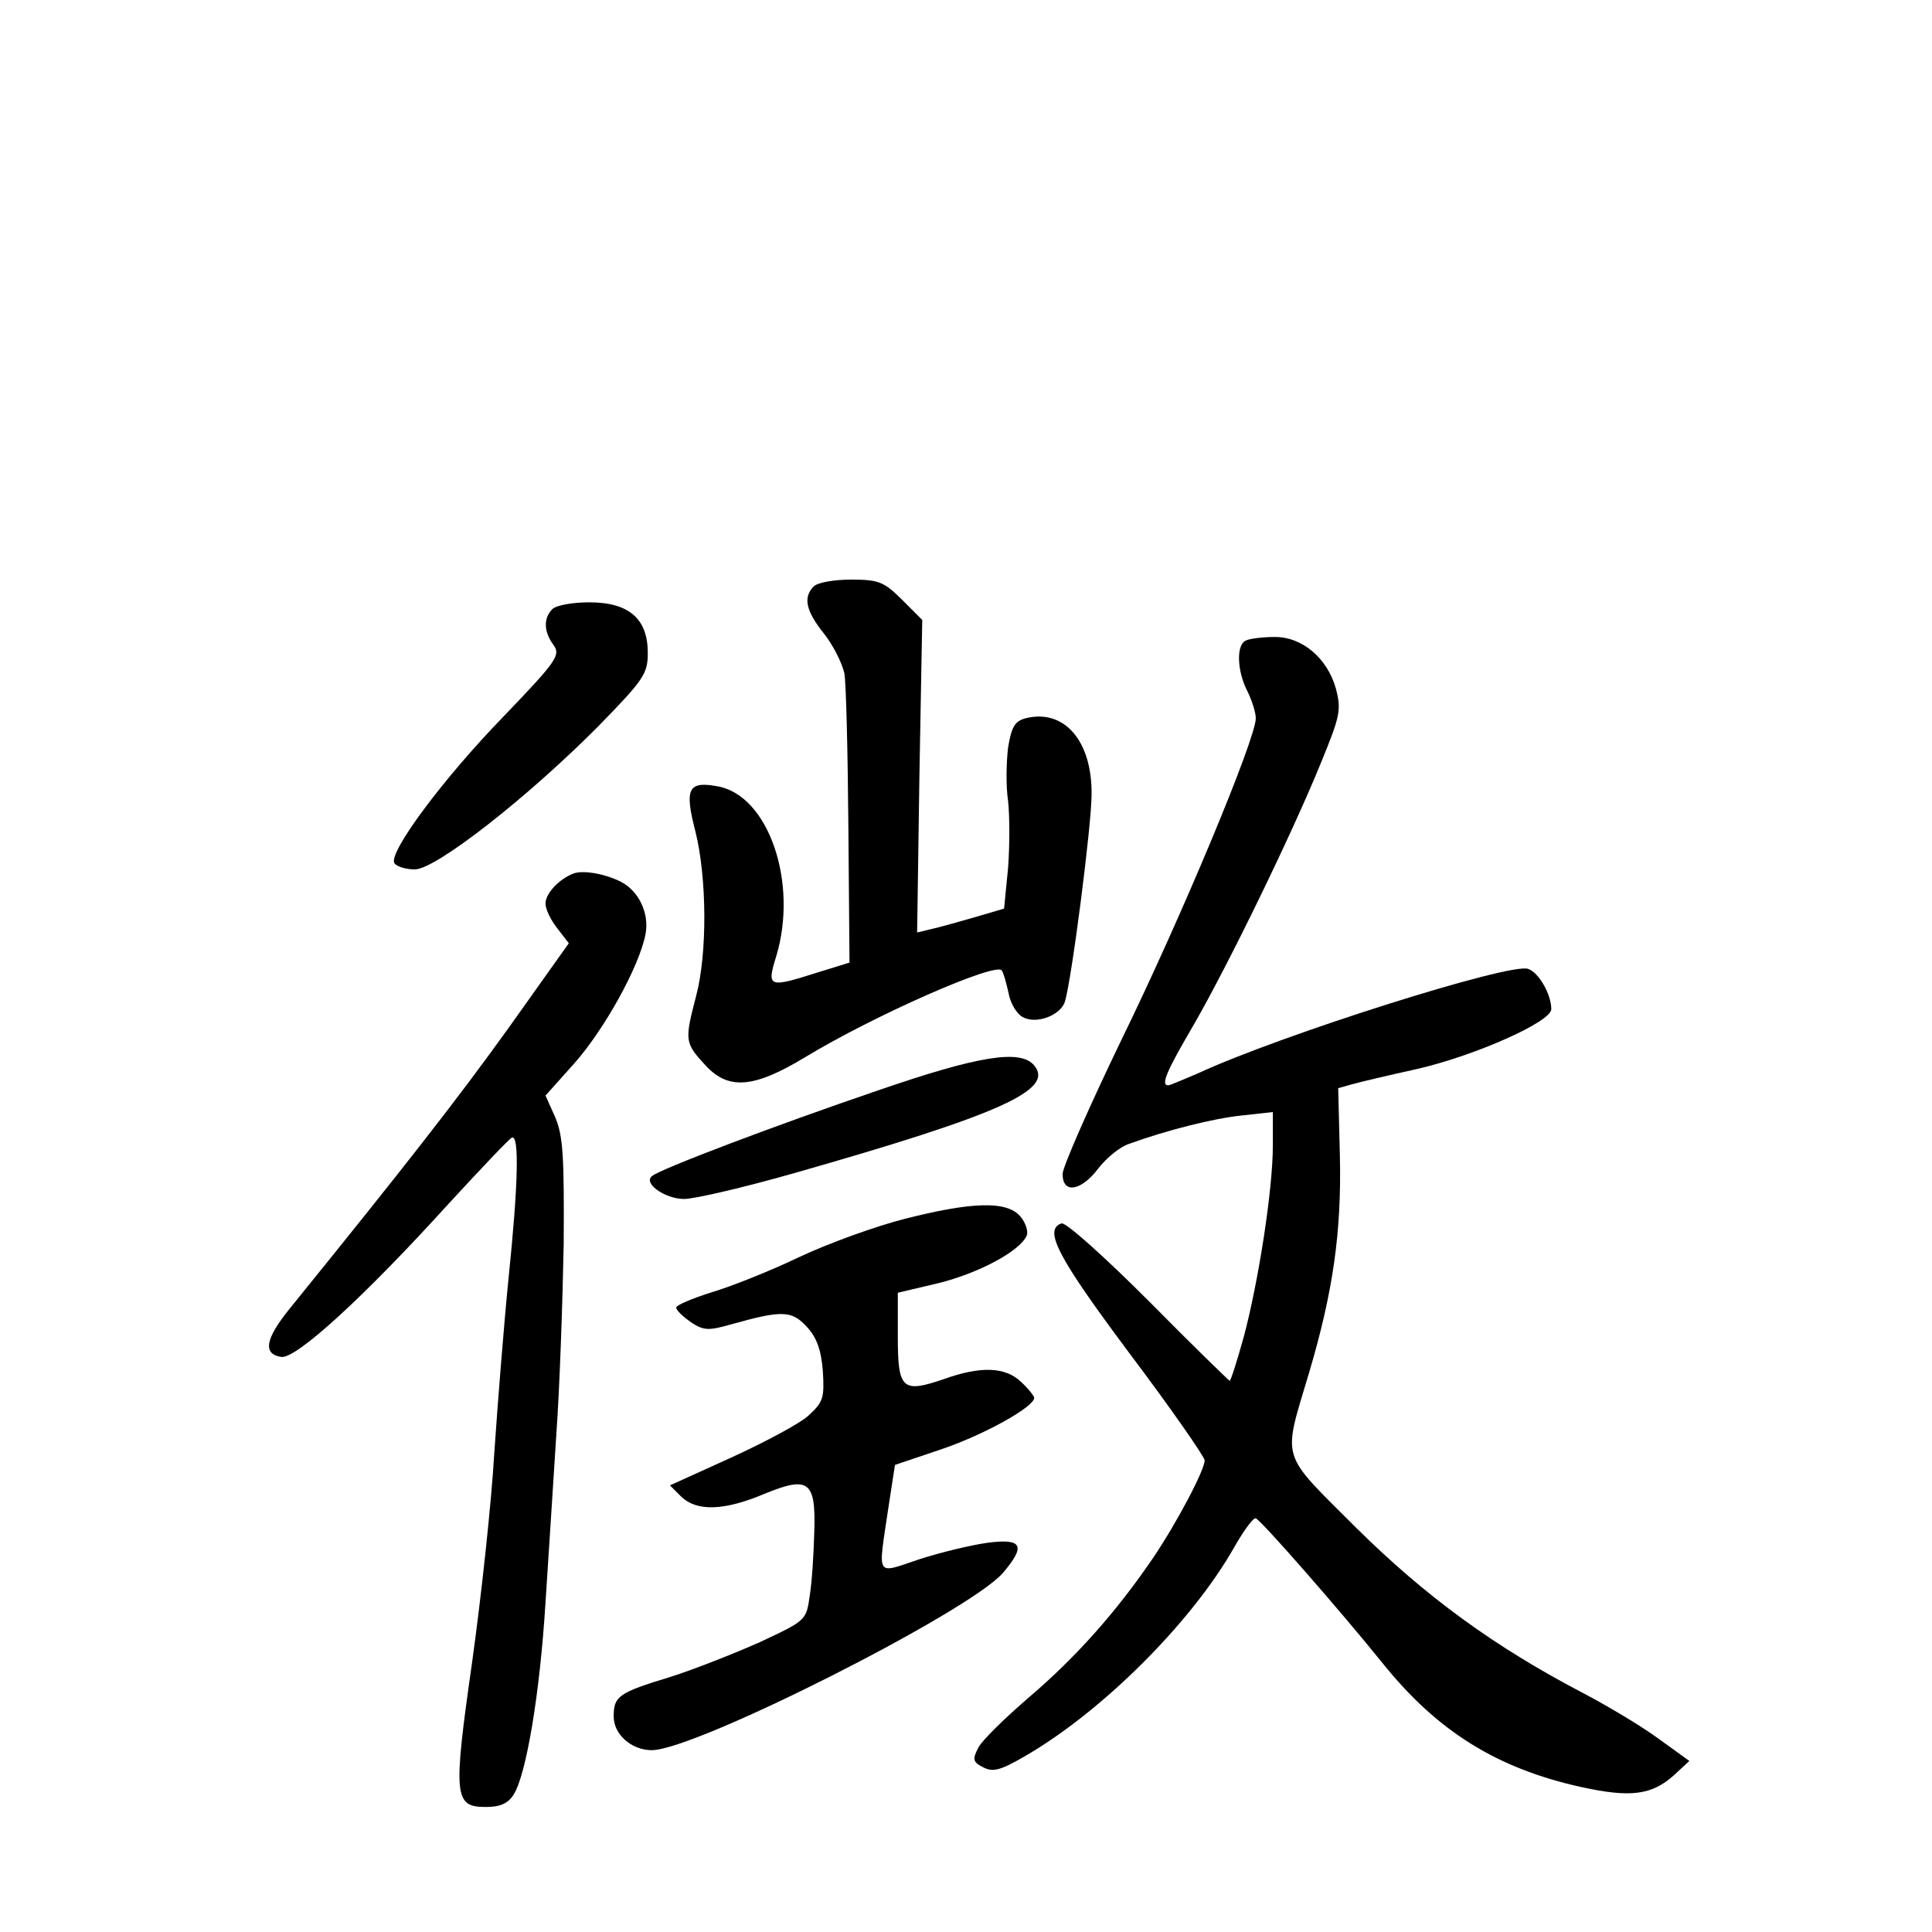 <?xml version="1.0" standalone="no"?>
<!DOCTYPE svg PUBLIC "-//W3C//DTD SVG 20010904//EN"
 "http://www.w3.org/TR/2001/REC-SVG-20010904/DTD/svg10.dtd">
<svg version="1.0" xmlns="http://www.w3.org/2000/svg"
 width="340pt" height="340pt" viewBox="0 0 340 340"
 preserveAspectRatio="xMidYMid meet">
<g transform="translate(0,340) scale(0.1,-0.1)"
fill="#000000" stroke="none">
<path d="M1432 2368 c-19 -19 -14 -43 18 -83 16 -20 32 -52 36 -70 3 -17 6
-139 7 -271 l2 -238 -55 -17 c-88 -28 -91 -27 -74 28 39 129 -13 282 -102 299
-53 10 -60 -3 -40 -80 20 -81 21 -214 1 -289 -20 -77 -20 -82 14 -119 41 -47
86 -44 177 11 122 74 338 169 347 153 3 -4 8 -22 12 -40 3 -18 15 -37 25 -42
24 -13 66 3 74 27 12 39 47 311 47 365 1 94 -48 151 -116 134 -19 -5 -25 -15
-31 -52 -3 -25 -4 -67 0 -93 3 -27 3 -80 0 -119 l-7 -71 -51 -15 c-28 -8 -63
-18 -77 -21 l-25 -6 4 275 5 275 -36 36 c-31 31 -41 35 -89 35 -30 0 -59 -5
-66 -12z"/>
<path d="M972 2328 c-16 -16 -15 -40 2 -63 13 -18 6 -28 -87 -125 -108 -111
-204 -241 -193 -259 4 -6 20 -11 36 -11 37 0 199 127 323 252 80 82 87 92 87
129 0 60 -33 89 -103 89 -29 0 -58 -5 -65 -12z"/>
<path d="M2193 2273 c-18 -7 -16 -54 2 -89 8 -16 15 -38 15 -48 0 -36 -130
-348 -236 -565 -57 -118 -104 -225 -104 -237 0 -36 33 -30 63 10 14 18 38 38
54 43 66 24 149 45 199 50 l54 6 0 -59 c0 -77 -25 -238 -51 -336 -12 -43 -23
-78 -25 -78 -1 0 -66 63 -143 141 -77 77 -146 139 -153 136 -32 -11 -7 -59
120 -229 73 -97 132 -182 132 -188 0 -17 -49 -110 -91 -172 -64 -94 -135 -174
-217 -244 -42 -36 -83 -76 -90 -89 -11 -21 -10 -26 8 -35 17 -9 30 -6 73 19
137 79 294 236 369 368 17 30 34 53 38 51 10 -4 150 -164 224 -256 96 -119
200 -184 349 -217 87 -19 124 -14 163 21 l27 25 -54 39 c-30 22 -90 58 -134
81 -153 80 -275 168 -399 291 -135 135 -129 115 -82 273 42 142 57 247 54 380
l-3 120 25 7 c14 4 65 16 115 27 103 24 235 83 235 105 0 26 -22 65 -41 71
-32 11 -434 -116 -581 -184 -26 -11 -49 -21 -52 -21 -14 0 -3 25 45 107 61
106 172 334 223 459 34 83 37 94 27 132 -15 54 -60 92 -109 91 -20 0 -43 -3
-49 -6z"/>
<path d="M1010 1863 c-25 -9 -50 -35 -50 -53 0 -10 9 -29 21 -44 l20 -26 -106
-149 c-92 -128 -182 -243 -386 -495 -42 -52 -47 -79 -14 -84 26 -4 147 107
293 268 58 63 109 117 113 118 13 5 11 -83 -6 -247 -8 -80 -19 -218 -25 -306
-5 -88 -23 -254 -39 -369 -34 -238 -32 -256 24 -256 25 0 39 6 49 22 22 35 46
176 56 338 5 80 14 213 19 295 6 83 11 233 13 335 1 155 -1 191 -15 224 l-17
38 51 57 c53 60 114 170 125 227 7 37 -12 76 -43 92 -27 14 -66 21 -83 15z"/>
<path d="M1545 1481 c-182 -62 -385 -139 -398 -151 -15 -13 24 -40 57 -40 18
0 104 20 192 45 365 104 460 147 424 190 -24 29 -98 17 -275 -44z"/>
<path d="M1592 1255 c-51 -13 -134 -43 -185 -67 -50 -24 -120 -52 -154 -62
-35 -11 -63 -23 -63 -27 0 -5 12 -16 26 -26 23 -15 31 -15 73 -3 86 24 104 24
130 -4 18 -19 26 -41 29 -78 3 -48 1 -55 -25 -79 -15 -14 -77 -47 -136 -74
l-108 -49 20 -20 c27 -26 75 -25 146 5 78 32 91 23 88 -67 -1 -37 -4 -88 -8
-112 -6 -44 -7 -44 -88 -82 -45 -20 -116 -48 -157 -61 -92 -28 -100 -34 -100
-70 0 -31 31 -59 67 -59 77 0 561 245 618 312 41 48 34 61 -27 53 -29 -4 -83
-17 -120 -29 -78 -26 -73 -34 -55 88 l12 78 80 27 c75 25 165 75 165 91 0 3
-10 16 -23 28 -28 27 -72 28 -136 5 -73 -25 -81 -18 -81 74 l0 78 72 17 c72
18 144 57 155 84 3 8 -3 24 -12 34 -24 27 -85 25 -203 -5z"/>
</g>
</svg>
